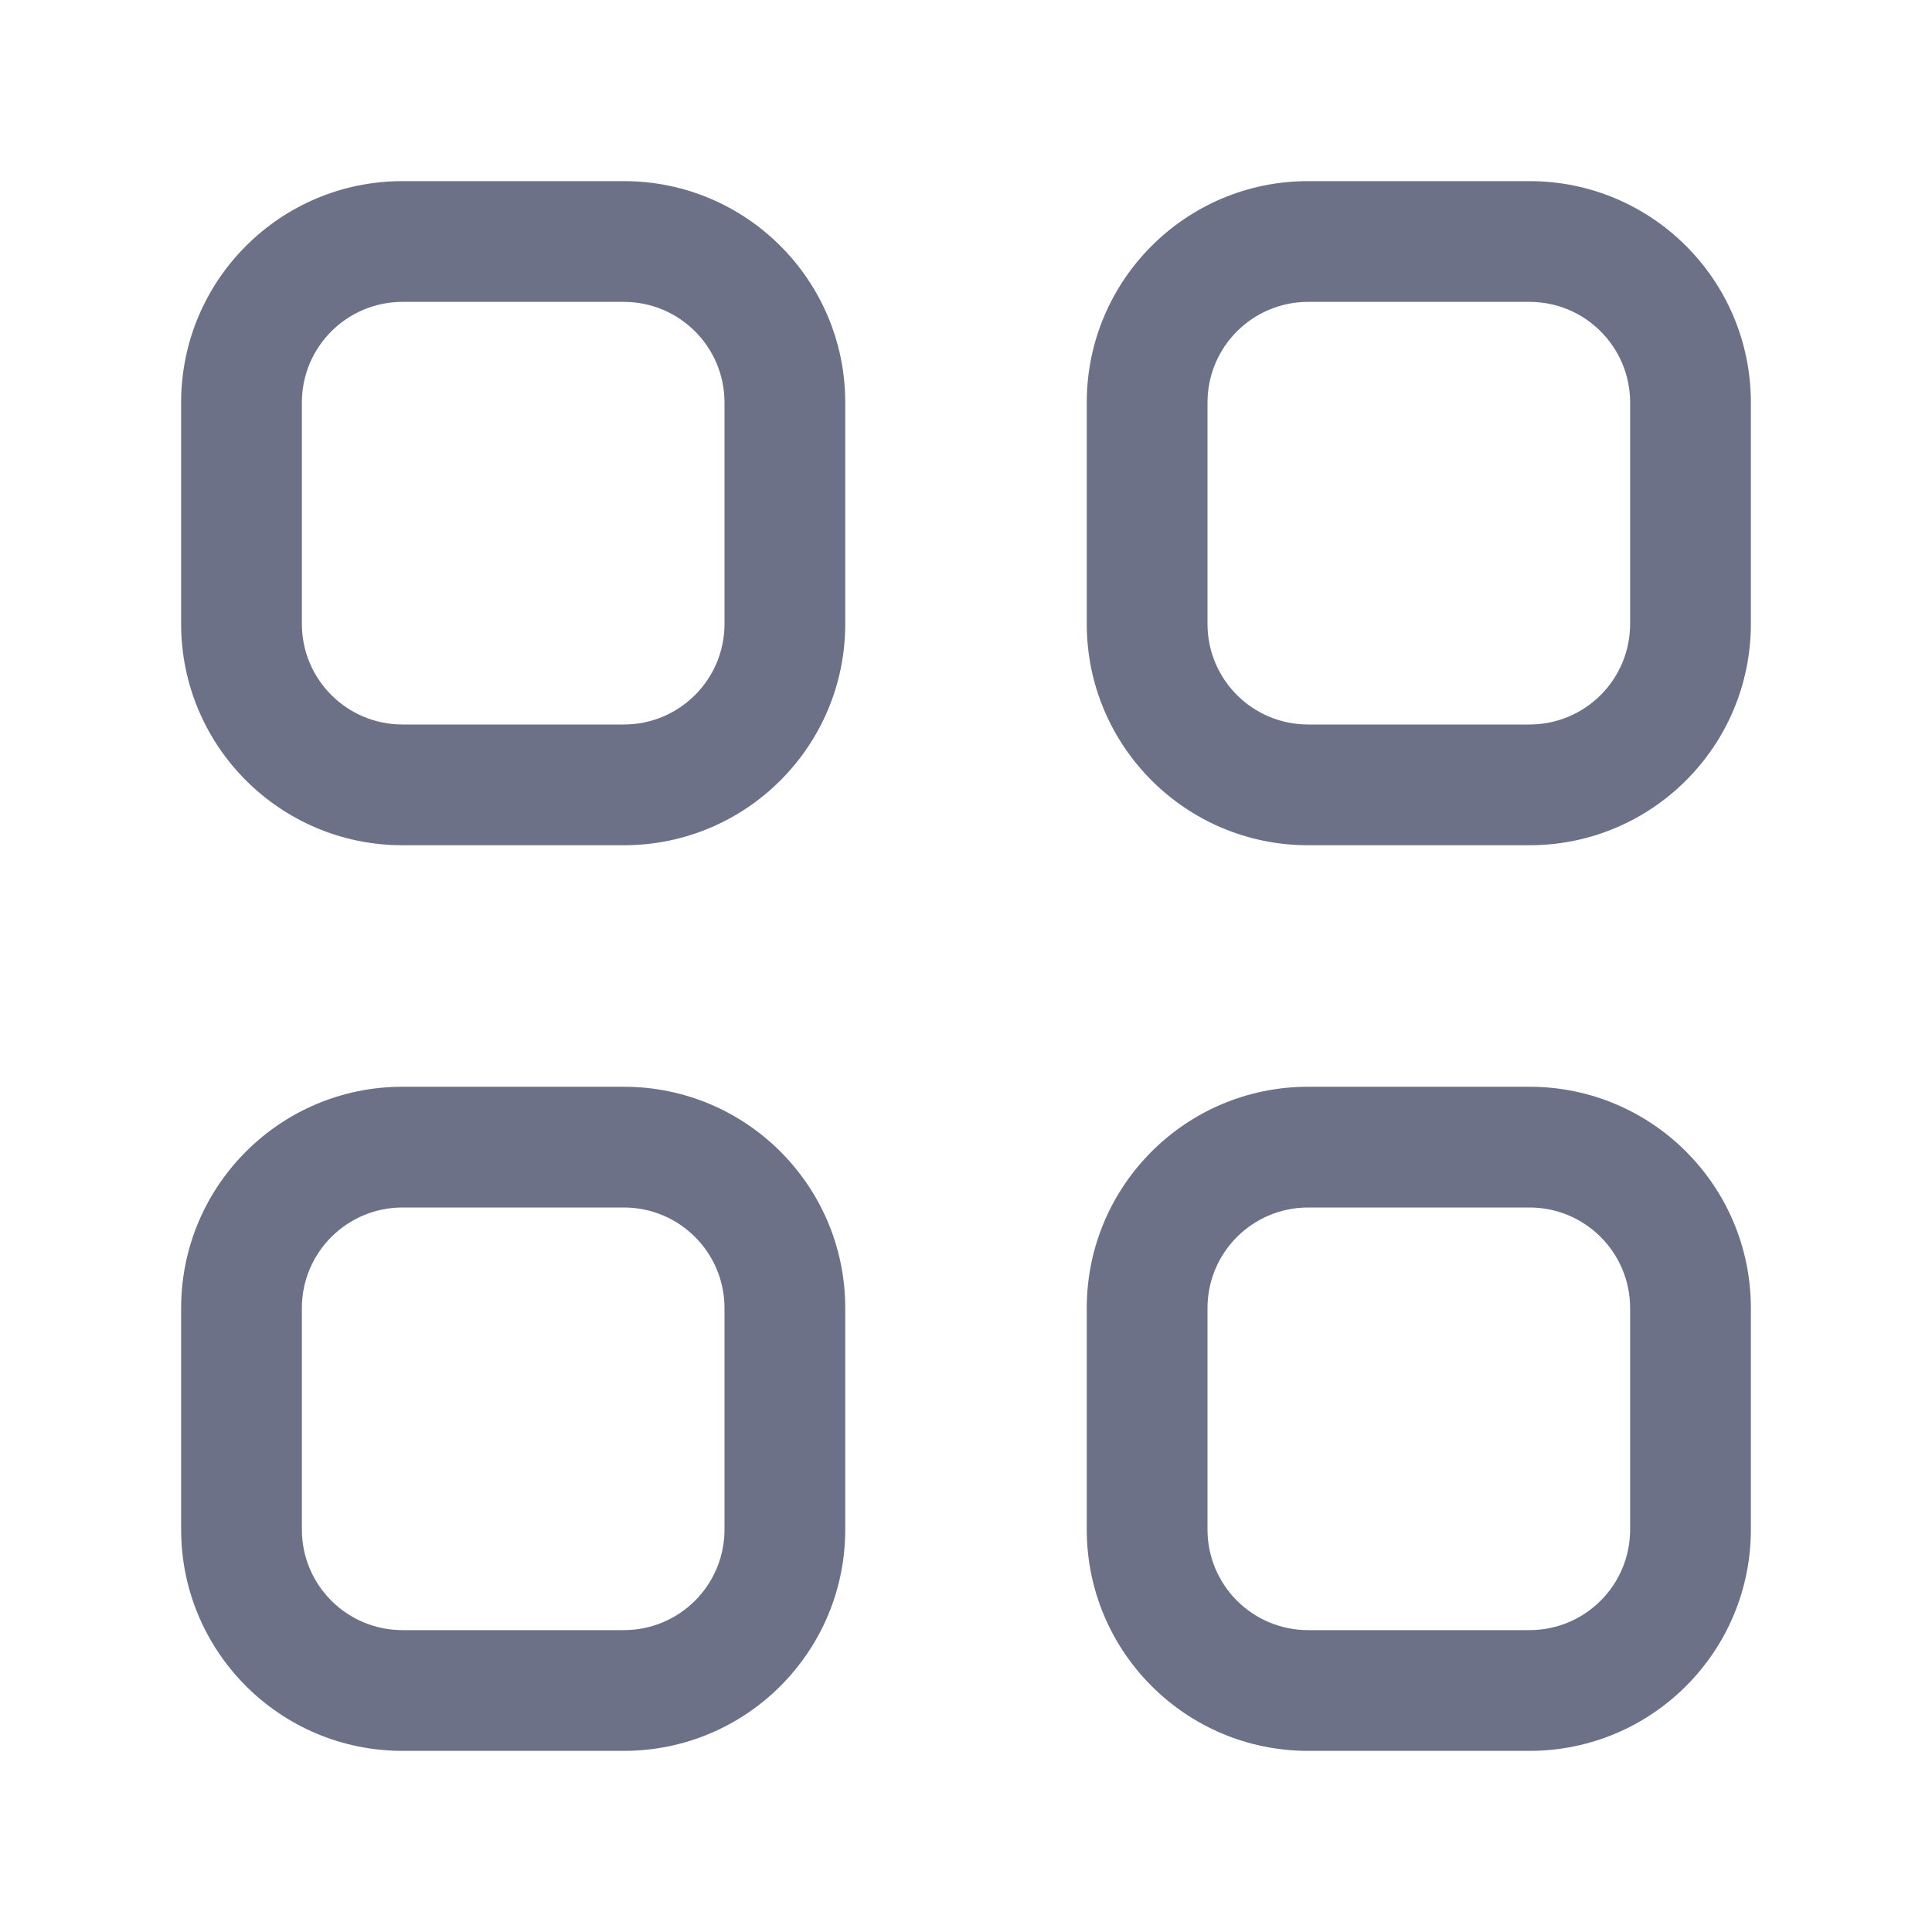 <svg width="32" height="32" viewBox="0 0 32 32" fill="none" xmlns="http://www.w3.org/2000/svg">
<path fill-rule="evenodd" clip-rule="evenodd" d="M5 6.667C5 5.746 5.746 5 6.667 5H10.333C11.254 5 12 5.746 12 6.667V10.333C12 11.254 11.254 12 10.333 12H6.667C5.746 12 5 11.254 5 10.333V6.667ZM6.667 3C4.641 3 3 4.641 3 6.667V10.333C3 12.359 4.641 14 6.667 14H10.333C12.359 14 14 12.359 14 10.333V6.667C14 4.641 12.359 3 10.333 3H6.667ZM20 6.667C20 5.746 20.746 5 21.667 5H25.333C26.254 5 27 5.746 27 6.667V10.333C27 11.255 26.254 12 25.333 12H21.667C20.746 12 20 11.255 20 10.333V6.667ZM21.667 3C19.641 3 18 4.641 18 6.667V10.333C18 12.359 19.641 14 21.667 14H25.333C27.359 14 29 12.359 29 10.333V6.667C29 4.641 27.359 3 25.333 3H21.667ZM6.667 20C5.746 20 5 20.746 5 21.667V25.333C5 26.255 5.746 27 6.667 27H10.333C11.254 27 12 26.255 12 25.333V21.667C12 20.746 11.254 20 10.333 20H6.667ZM3 21.667C3 19.641 4.641 18 6.667 18H10.333C12.359 18 14 19.641 14 21.667V25.333C14 27.359 12.359 29 10.333 29H6.667C4.641 29 3 27.359 3 25.333V21.667ZM20 21.667C20 20.746 20.746 20 21.667 20H25.333C26.254 20 27 20.746 27 21.667V25.333C27 26.255 26.254 27 25.333 27H21.667C20.746 27 20 26.255 20 25.333V21.667ZM21.667 18C19.641 18 18 19.641 18 21.667V25.333C18 27.359 19.641 29 21.667 29H25.333C27.359 29 29 27.359 29 25.333V21.667C29 19.641 27.359 18 25.333 18H21.667Z" fill="#6D7188"/>
</svg>
